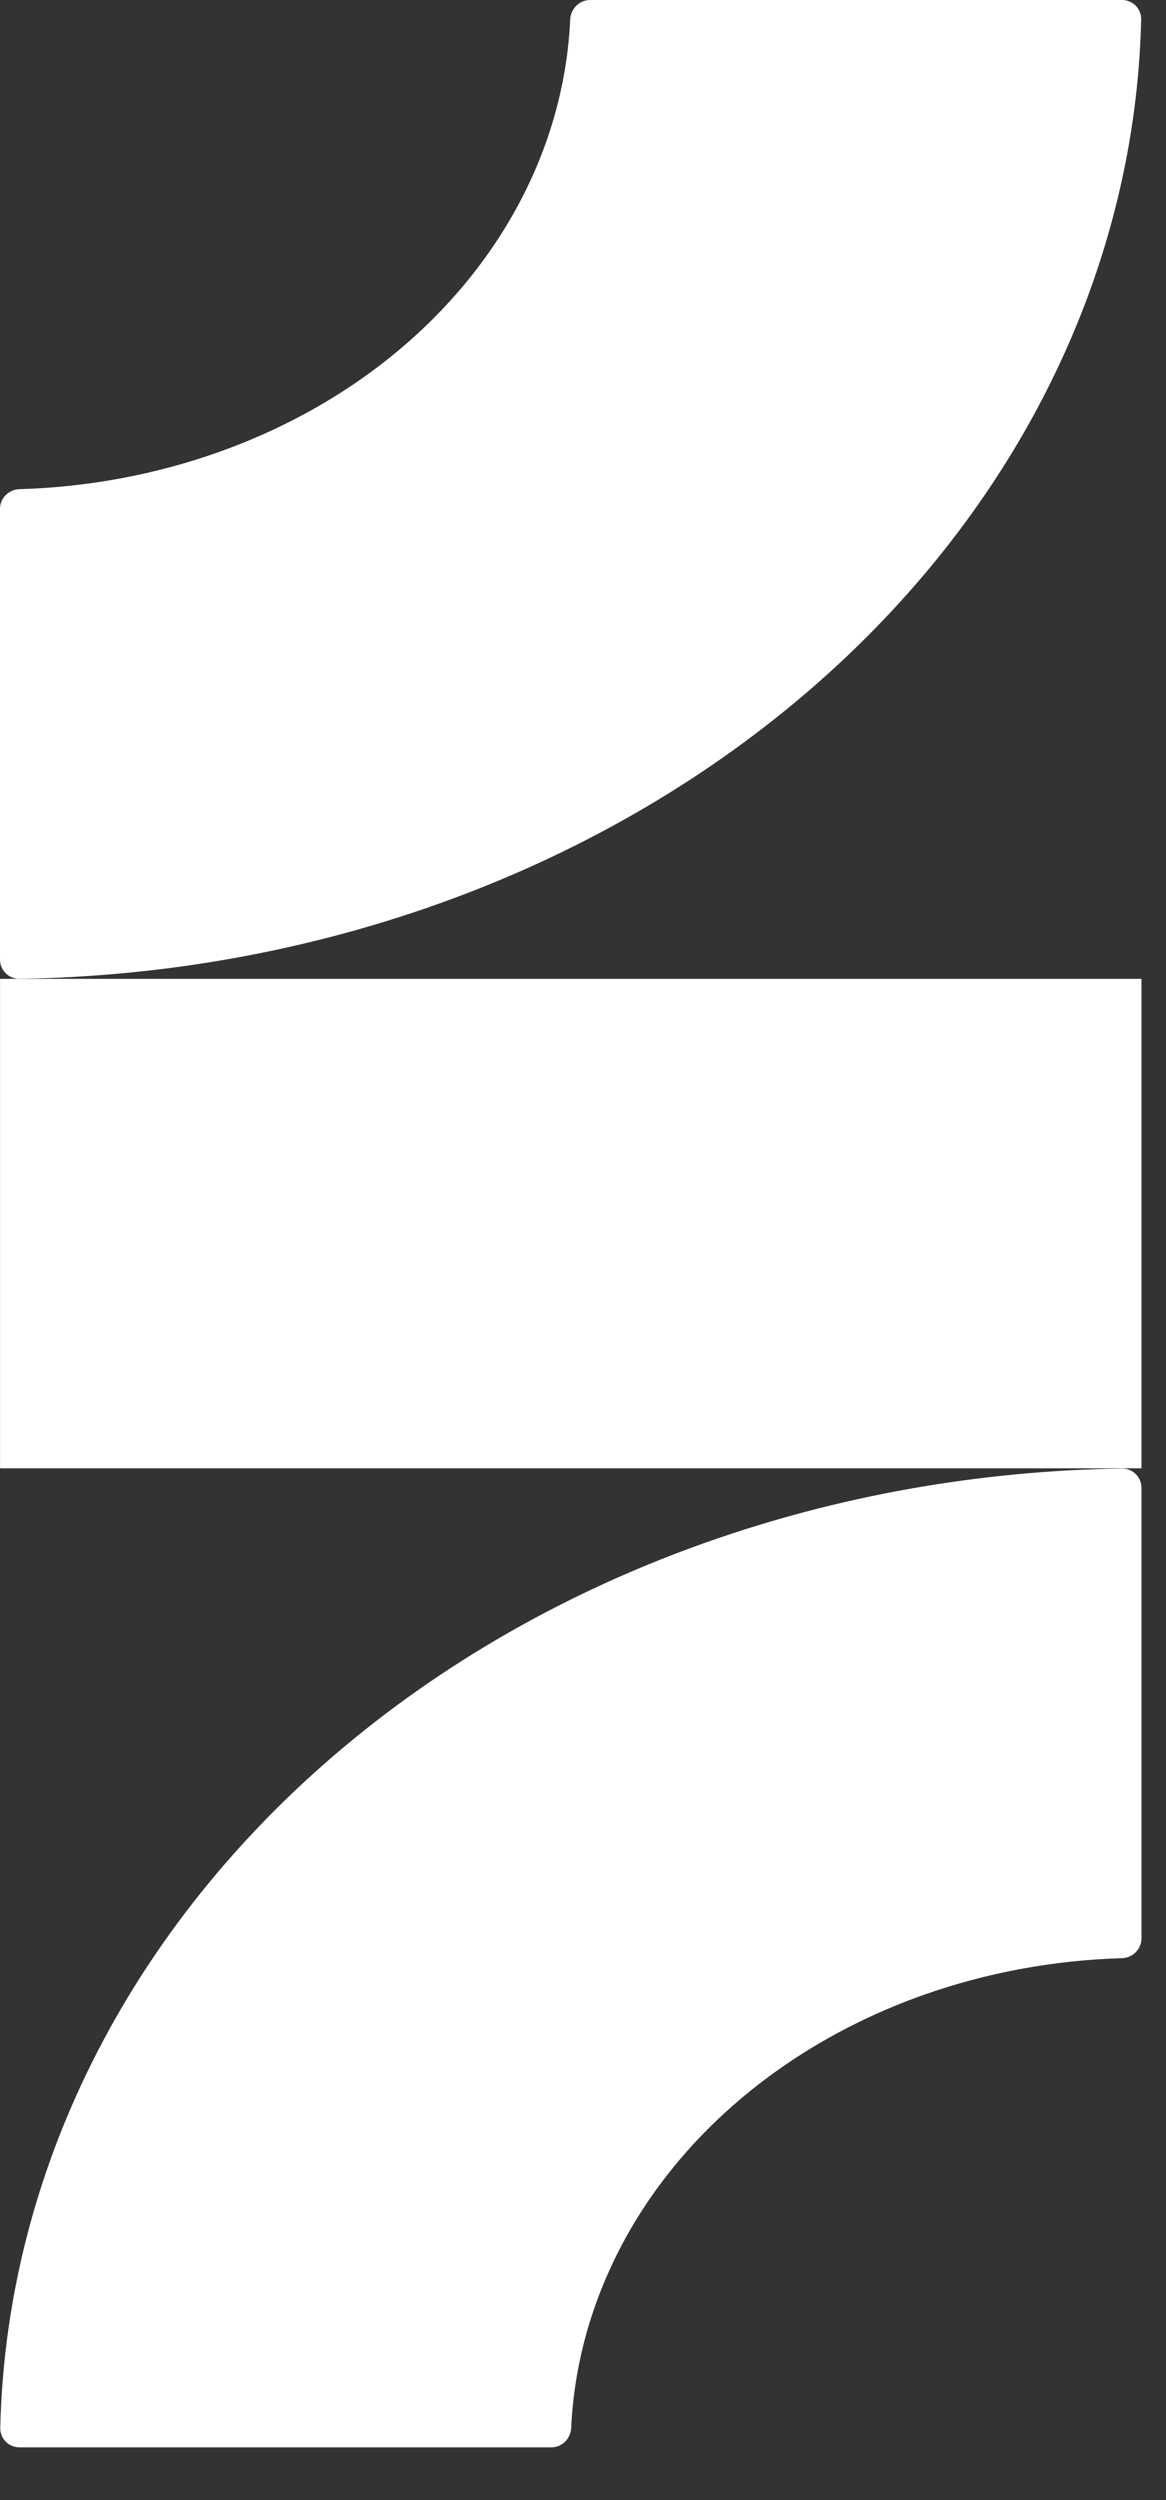 <svg width="21" height="45" viewBox="0 0 21 45" fill="none" xmlns="http://www.w3.org/2000/svg">
<rect x="0" y="0" width="21" height="45" fill="#333333" stroke="none"/>
<path d="M0.35 44.051C0.157 44.051 0 43.894 0.005 43.701C0.056 41.507 0.584 39.338 1.566 37.308C2.599 35.17 4.113 33.228 6.022 31.591C7.931 29.955 10.197 28.657 12.691 27.772C15.077 26.925 17.628 26.471 20.208 26.433C20.401 26.43 20.558 26.587 20.558 26.78L20.558 34.891C20.558 35.084 20.401 35.24 20.208 35.246C18.978 35.282 17.764 35.507 16.624 35.911C15.377 36.354 14.244 37.003 13.29 37.821C12.335 38.639 11.578 39.61 11.062 40.679C10.597 41.641 10.335 42.664 10.287 43.702C10.278 43.894 10.123 44.051 9.93 44.051H0.35Z" fill="white"/>
<path d="M20.207 -1.76659e-06C20.4 -1.78346e-06 20.557 0.156 20.553 0.349C20.502 2.544 19.973 4.713 18.992 6.743C17.959 8.881 16.445 10.823 14.536 12.459C12.627 14.095 10.361 15.393 7.867 16.279C5.48 17.126 2.93 17.58 0.349 17.618C0.156 17.62 1.53471e-06 17.464 1.52768e-06 17.271L1.23221e-06 9.159C1.22518e-06 8.967 0.156 8.811 0.349 8.805C1.58 8.769 2.794 8.544 3.933 8.139C5.18 7.697 6.314 7.048 7.268 6.23C8.222 5.412 8.979 4.44 9.496 3.371C9.961 2.41 10.222 1.387 10.27 0.349C10.279 0.157 10.435 -9.12245e-07 10.628 -9.29114e-07L20.207 -1.76659e-06Z" fill="white"/>
<rect width="20.557" height="8.81" transform="matrix(-1 0 0 1 20.558 17.619)" fill="white"/>
</svg>

